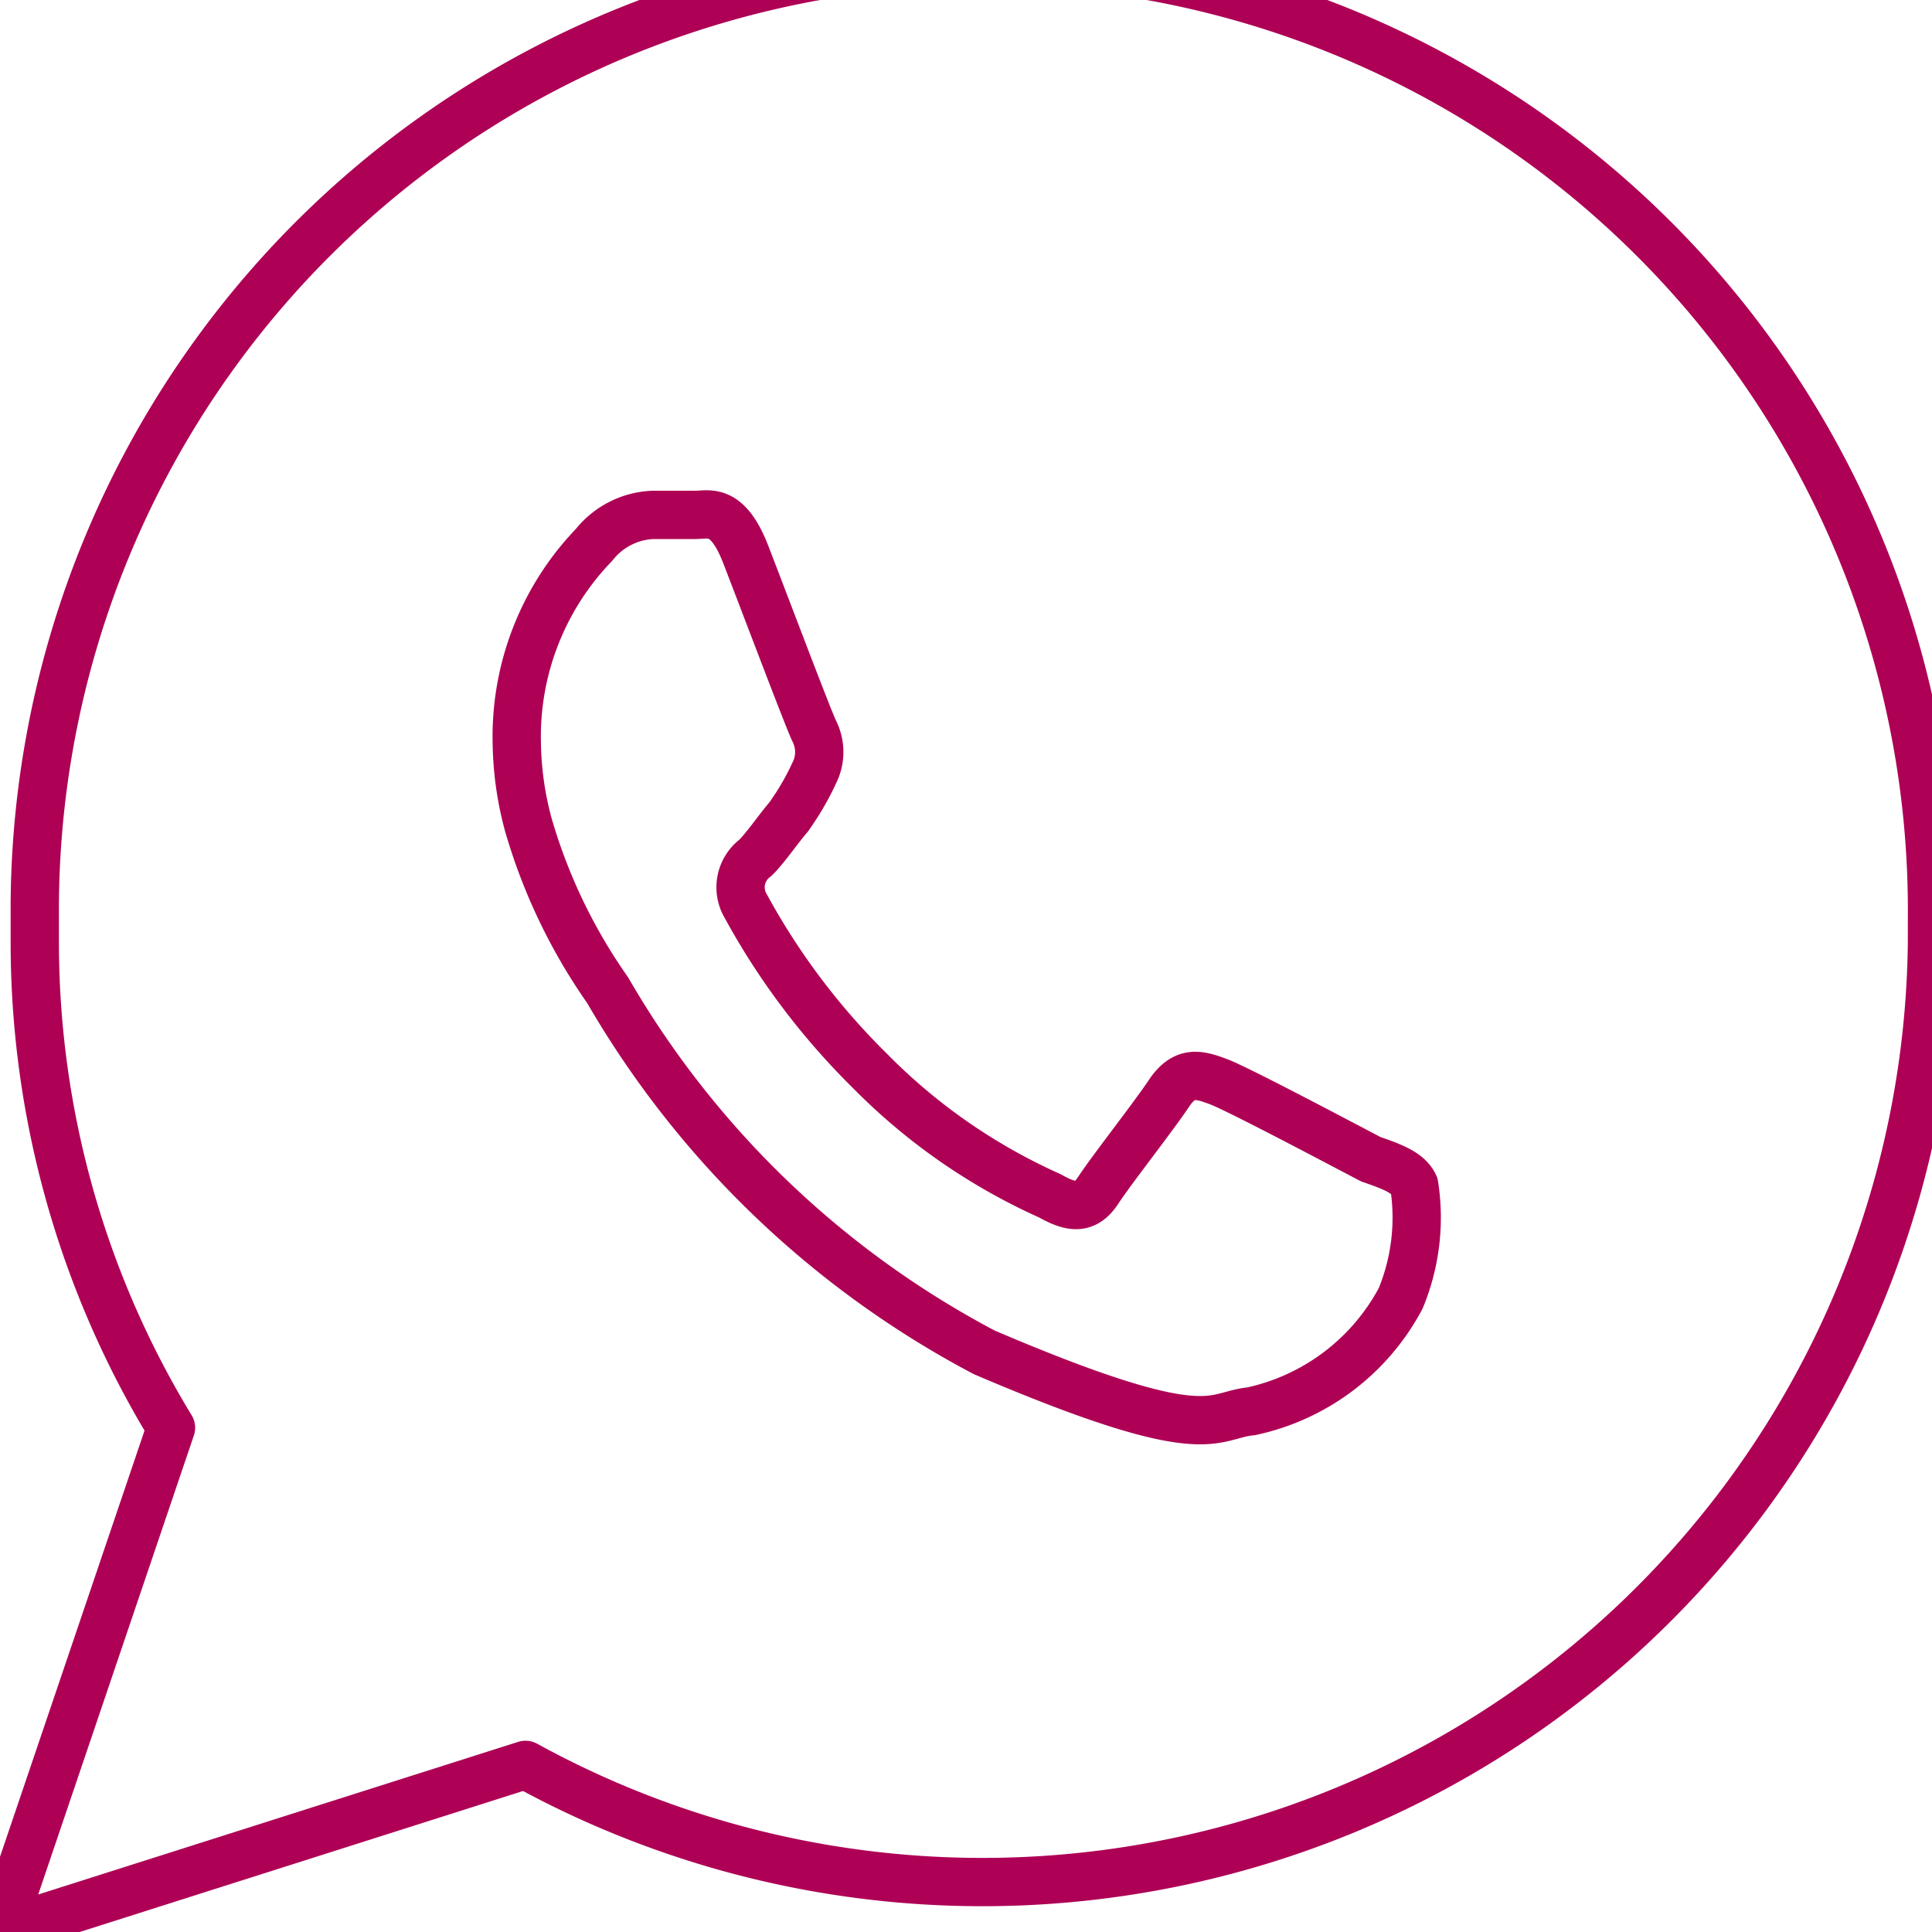 <svg id="Layer_1" data-name="Layer 1" xmlns="http://www.w3.org/2000/svg" viewBox="0 0 20 20"><defs><style>.cls-1{fill:none;stroke:#ae0055;stroke-linecap:round;stroke-linejoin:round;stroke-width:0.5px;}</style></defs><title>icons magenta line</title><g id="PROFILE"><g id="Profile_" data-name="Profile "><g id="Redes-sociales"><path id="Combined-Shape" class="cls-1" d="M20,9.49c0,.08,0,.17,0,.25A9.83,9.83,0,0,1,5.44,18.27L0,20l1.77-5.22a9.67,9.67,0,0,1-1.41-5c0-.14,0-.28,0-.43A9.82,9.82,0,0,1,20,9.49ZM14.19,12c-.23-.12-1.36-.72-1.57-.8s-.36-.12-.52.12-.6.8-.73,1-.27.19-.5.06A6.13,6.13,0,0,1,9,11.08a7.29,7.29,0,0,1-1.28-1.7.38.38,0,0,1,.1-.5c.11-.11.23-.29.35-.43l.08-.12A2.79,2.79,0,0,0,8.43,8a.48.48,0,0,0,0-.43c-.06-.12-.52-1.34-.71-1.83s-.38-.41-.52-.41l-.44,0a.82.82,0,0,0-.61.31,2.86,2.86,0,0,0-.8,2.06,3.38,3.38,0,0,0,.12.84,5.77,5.77,0,0,0,.82,1.71A9.77,9.77,0,0,0,10.19,14c2.34,1,2.34.65,2.76.61a2.3,2.3,0,0,0,1.55-1.17,2.19,2.19,0,0,0,.14-1.17C14.58,12.14,14.42,12.08,14.19,12Z"/></g></g></g></svg>